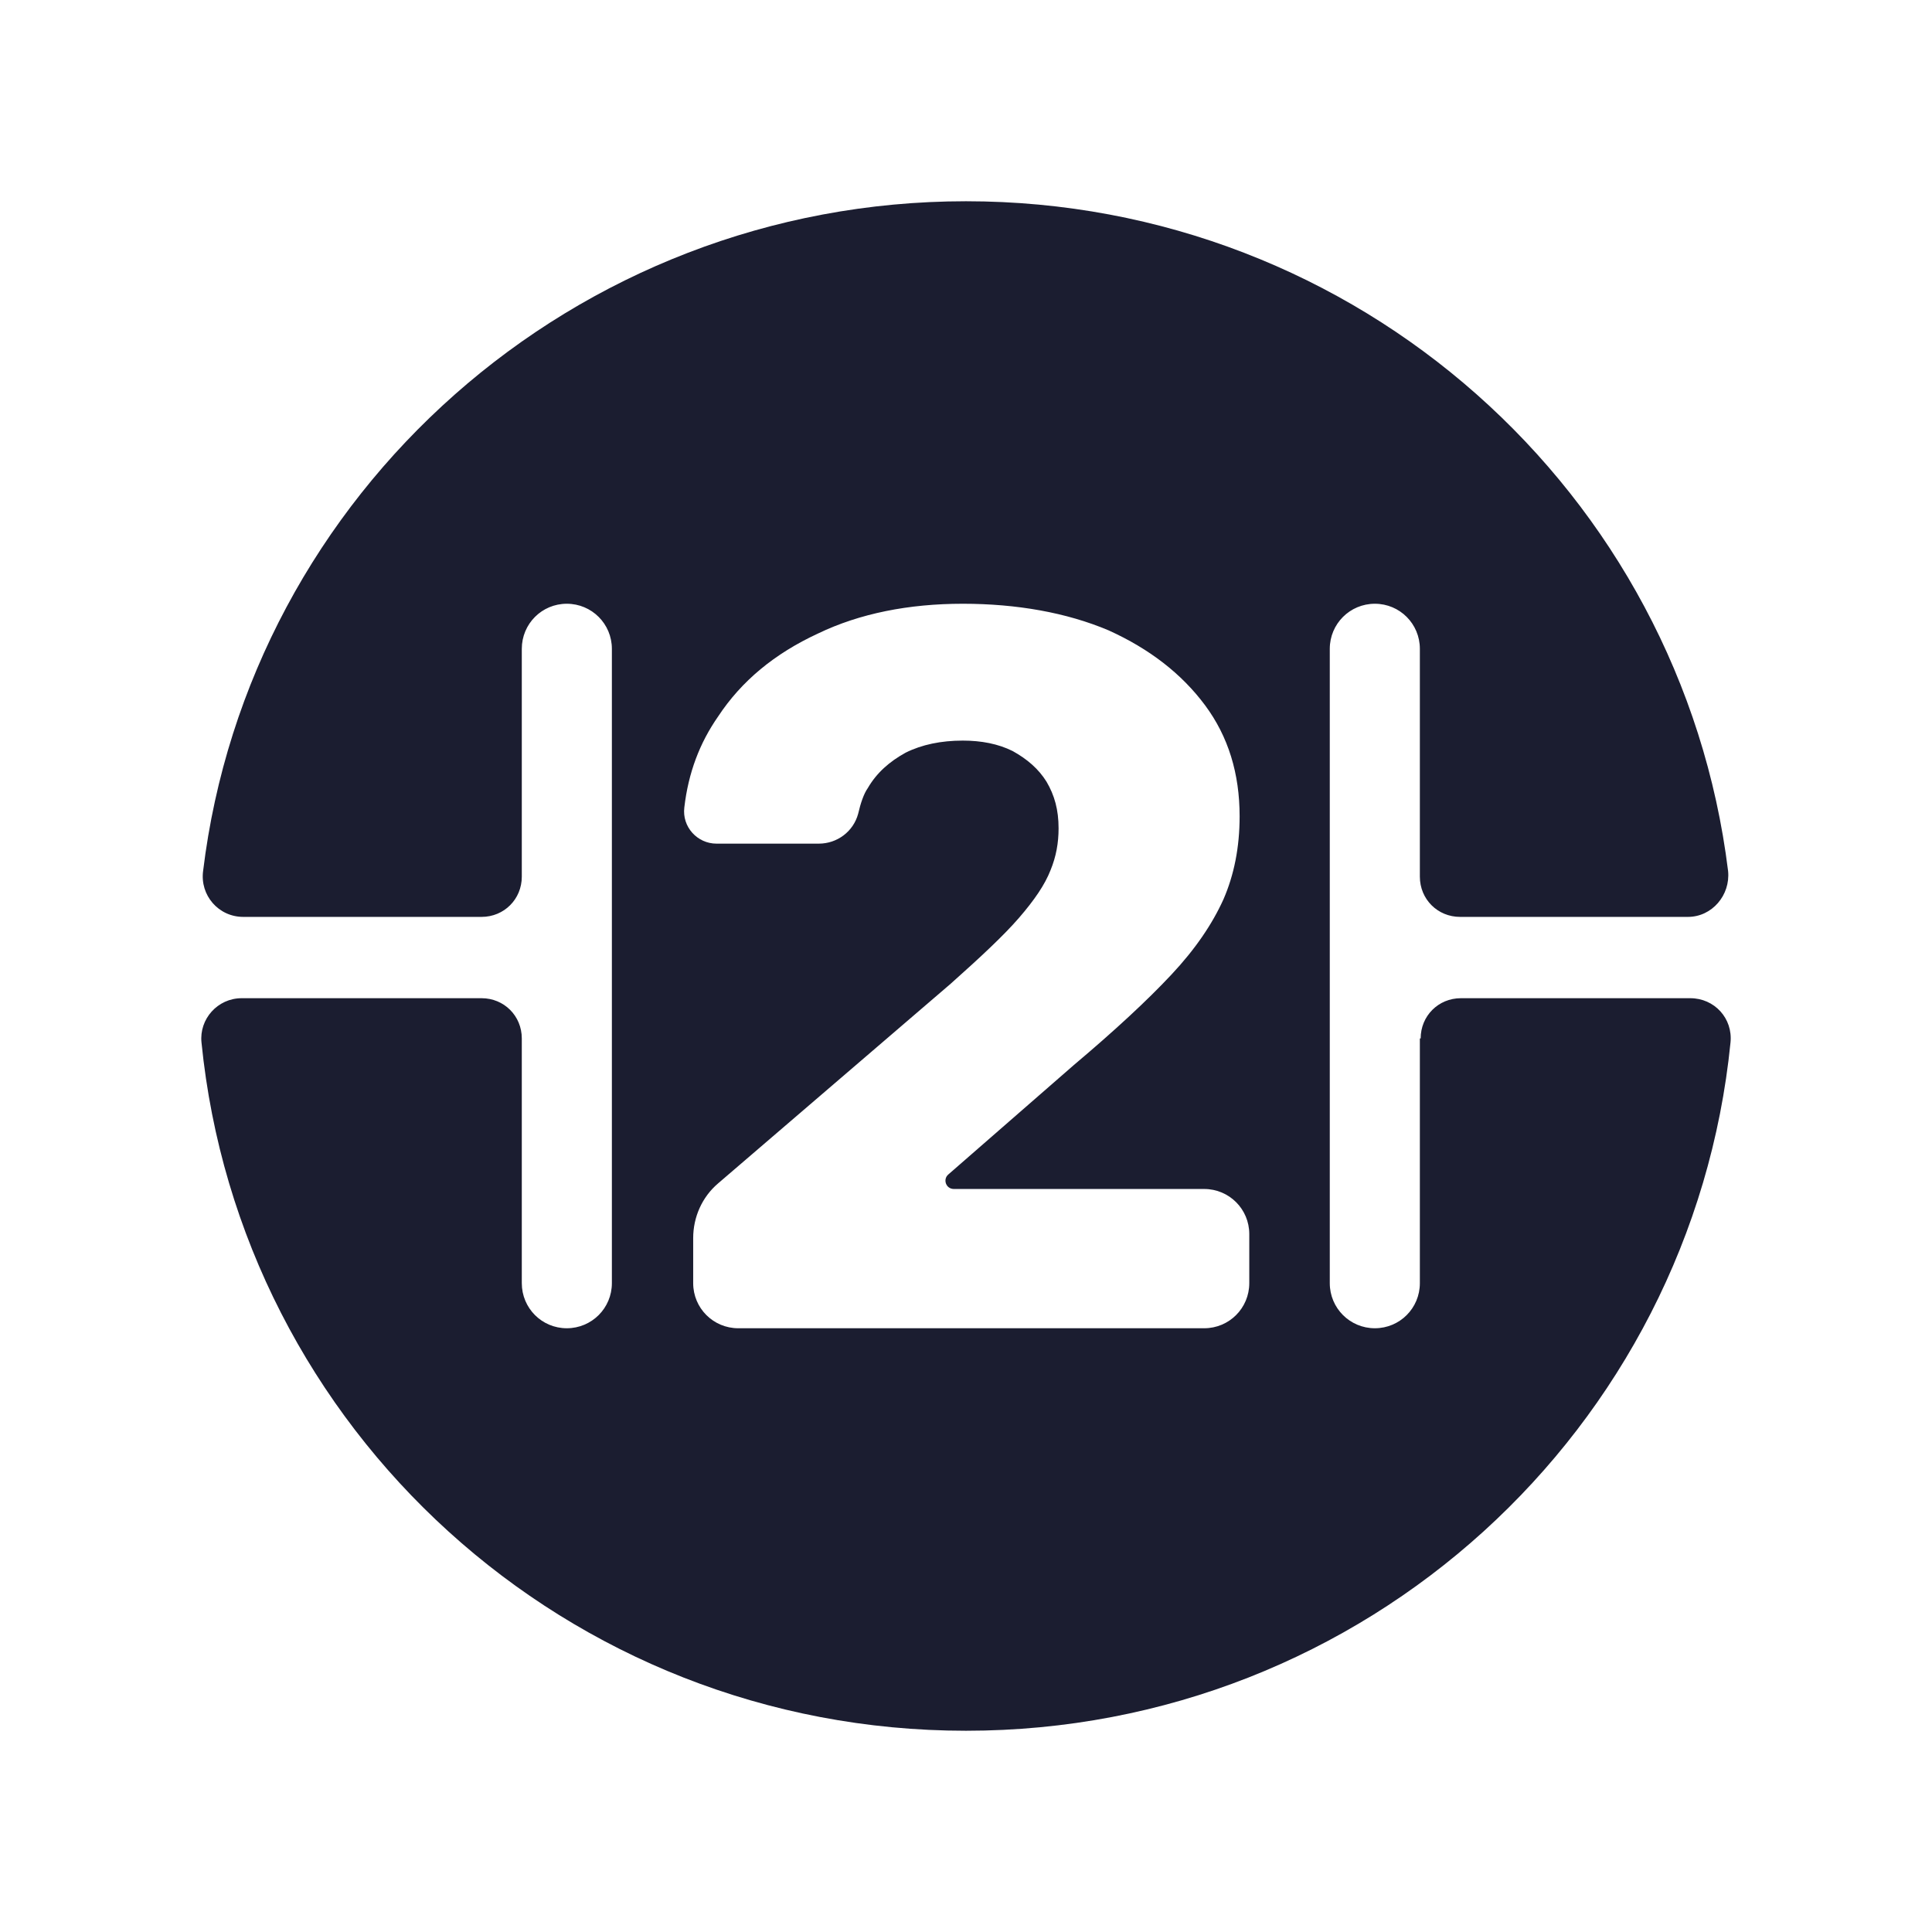 <svg width="24" height="24" viewBox="0 0 24 24" fill="none" xmlns="http://www.w3.org/2000/svg">
<path d="M17.638 12.9V15.94C17.638 16.25 17.389 16.5 17.079 16.5C16.769 16.5 16.519 16.25 16.519 15.94V8.06C16.519 7.75 16.769 7.5 17.079 7.5C17.389 7.5 17.638 7.75 17.638 8.06V10.89C17.638 11.17 17.858 11.39 18.138 11.39H20.968C21.267 11.39 21.497 11.12 21.467 10.82C20.887 6.12 16.869 2.5 12 2.5C7.131 2.5 3.092 6.13 2.523 10.82C2.483 11.12 2.713 11.39 3.022 11.39H5.982C6.262 11.39 6.482 11.17 6.482 10.89V8.06C6.482 7.75 6.731 7.5 7.041 7.5C7.351 7.5 7.601 7.75 7.601 8.06V15.94C7.601 16.25 7.351 16.5 7.041 16.5C6.731 16.5 6.482 16.25 6.482 15.94V12.9C6.482 12.62 6.262 12.4 5.982 12.4H3.002C2.703 12.4 2.473 12.66 2.503 12.95C2.982 17.75 7.041 21.5 12 21.5C16.959 21.5 21.017 17.75 21.497 12.95C21.527 12.65 21.297 12.4 20.997 12.4H18.148C17.868 12.4 17.648 12.62 17.648 12.9H17.638ZM14.949 16.5H9.171C8.861 16.5 8.611 16.25 8.611 15.94V15.38C8.611 15.12 8.721 14.87 8.921 14.7L11.81 12.22C12.18 11.89 12.47 11.62 12.66 11.4C12.85 11.18 12.98 10.99 13.05 10.81C13.12 10.64 13.15 10.47 13.15 10.29C13.15 10.06 13.1 9.88 13 9.71C12.9 9.55 12.76 9.43 12.58 9.33C12.4 9.24 12.19 9.2 11.96 9.2C11.69 9.2 11.45 9.25 11.25 9.35C11.05 9.46 10.89 9.6 10.78 9.79C10.73 9.86 10.69 9.98 10.66 10.11C10.6 10.33 10.4 10.48 10.171 10.48H8.901C8.661 10.48 8.471 10.27 8.501 10.03C8.551 9.6 8.691 9.23 8.921 8.9C9.211 8.46 9.621 8.12 10.161 7.87C10.68 7.62 11.29 7.5 11.96 7.5C12.63 7.5 13.25 7.61 13.77 7.83C14.279 8.06 14.679 8.37 14.969 8.76C15.259 9.15 15.399 9.61 15.399 10.14C15.399 10.53 15.329 10.87 15.199 11.17C15.059 11.48 14.849 11.79 14.549 12.11C14.249 12.43 13.85 12.8 13.34 13.23L11.78 14.59C11.71 14.65 11.75 14.77 11.85 14.77H14.959C15.269 14.77 15.519 15.02 15.519 15.33V15.94C15.519 16.25 15.269 16.5 14.959 16.5H14.949Z" fill="#1B1D30"/>
</svg>
